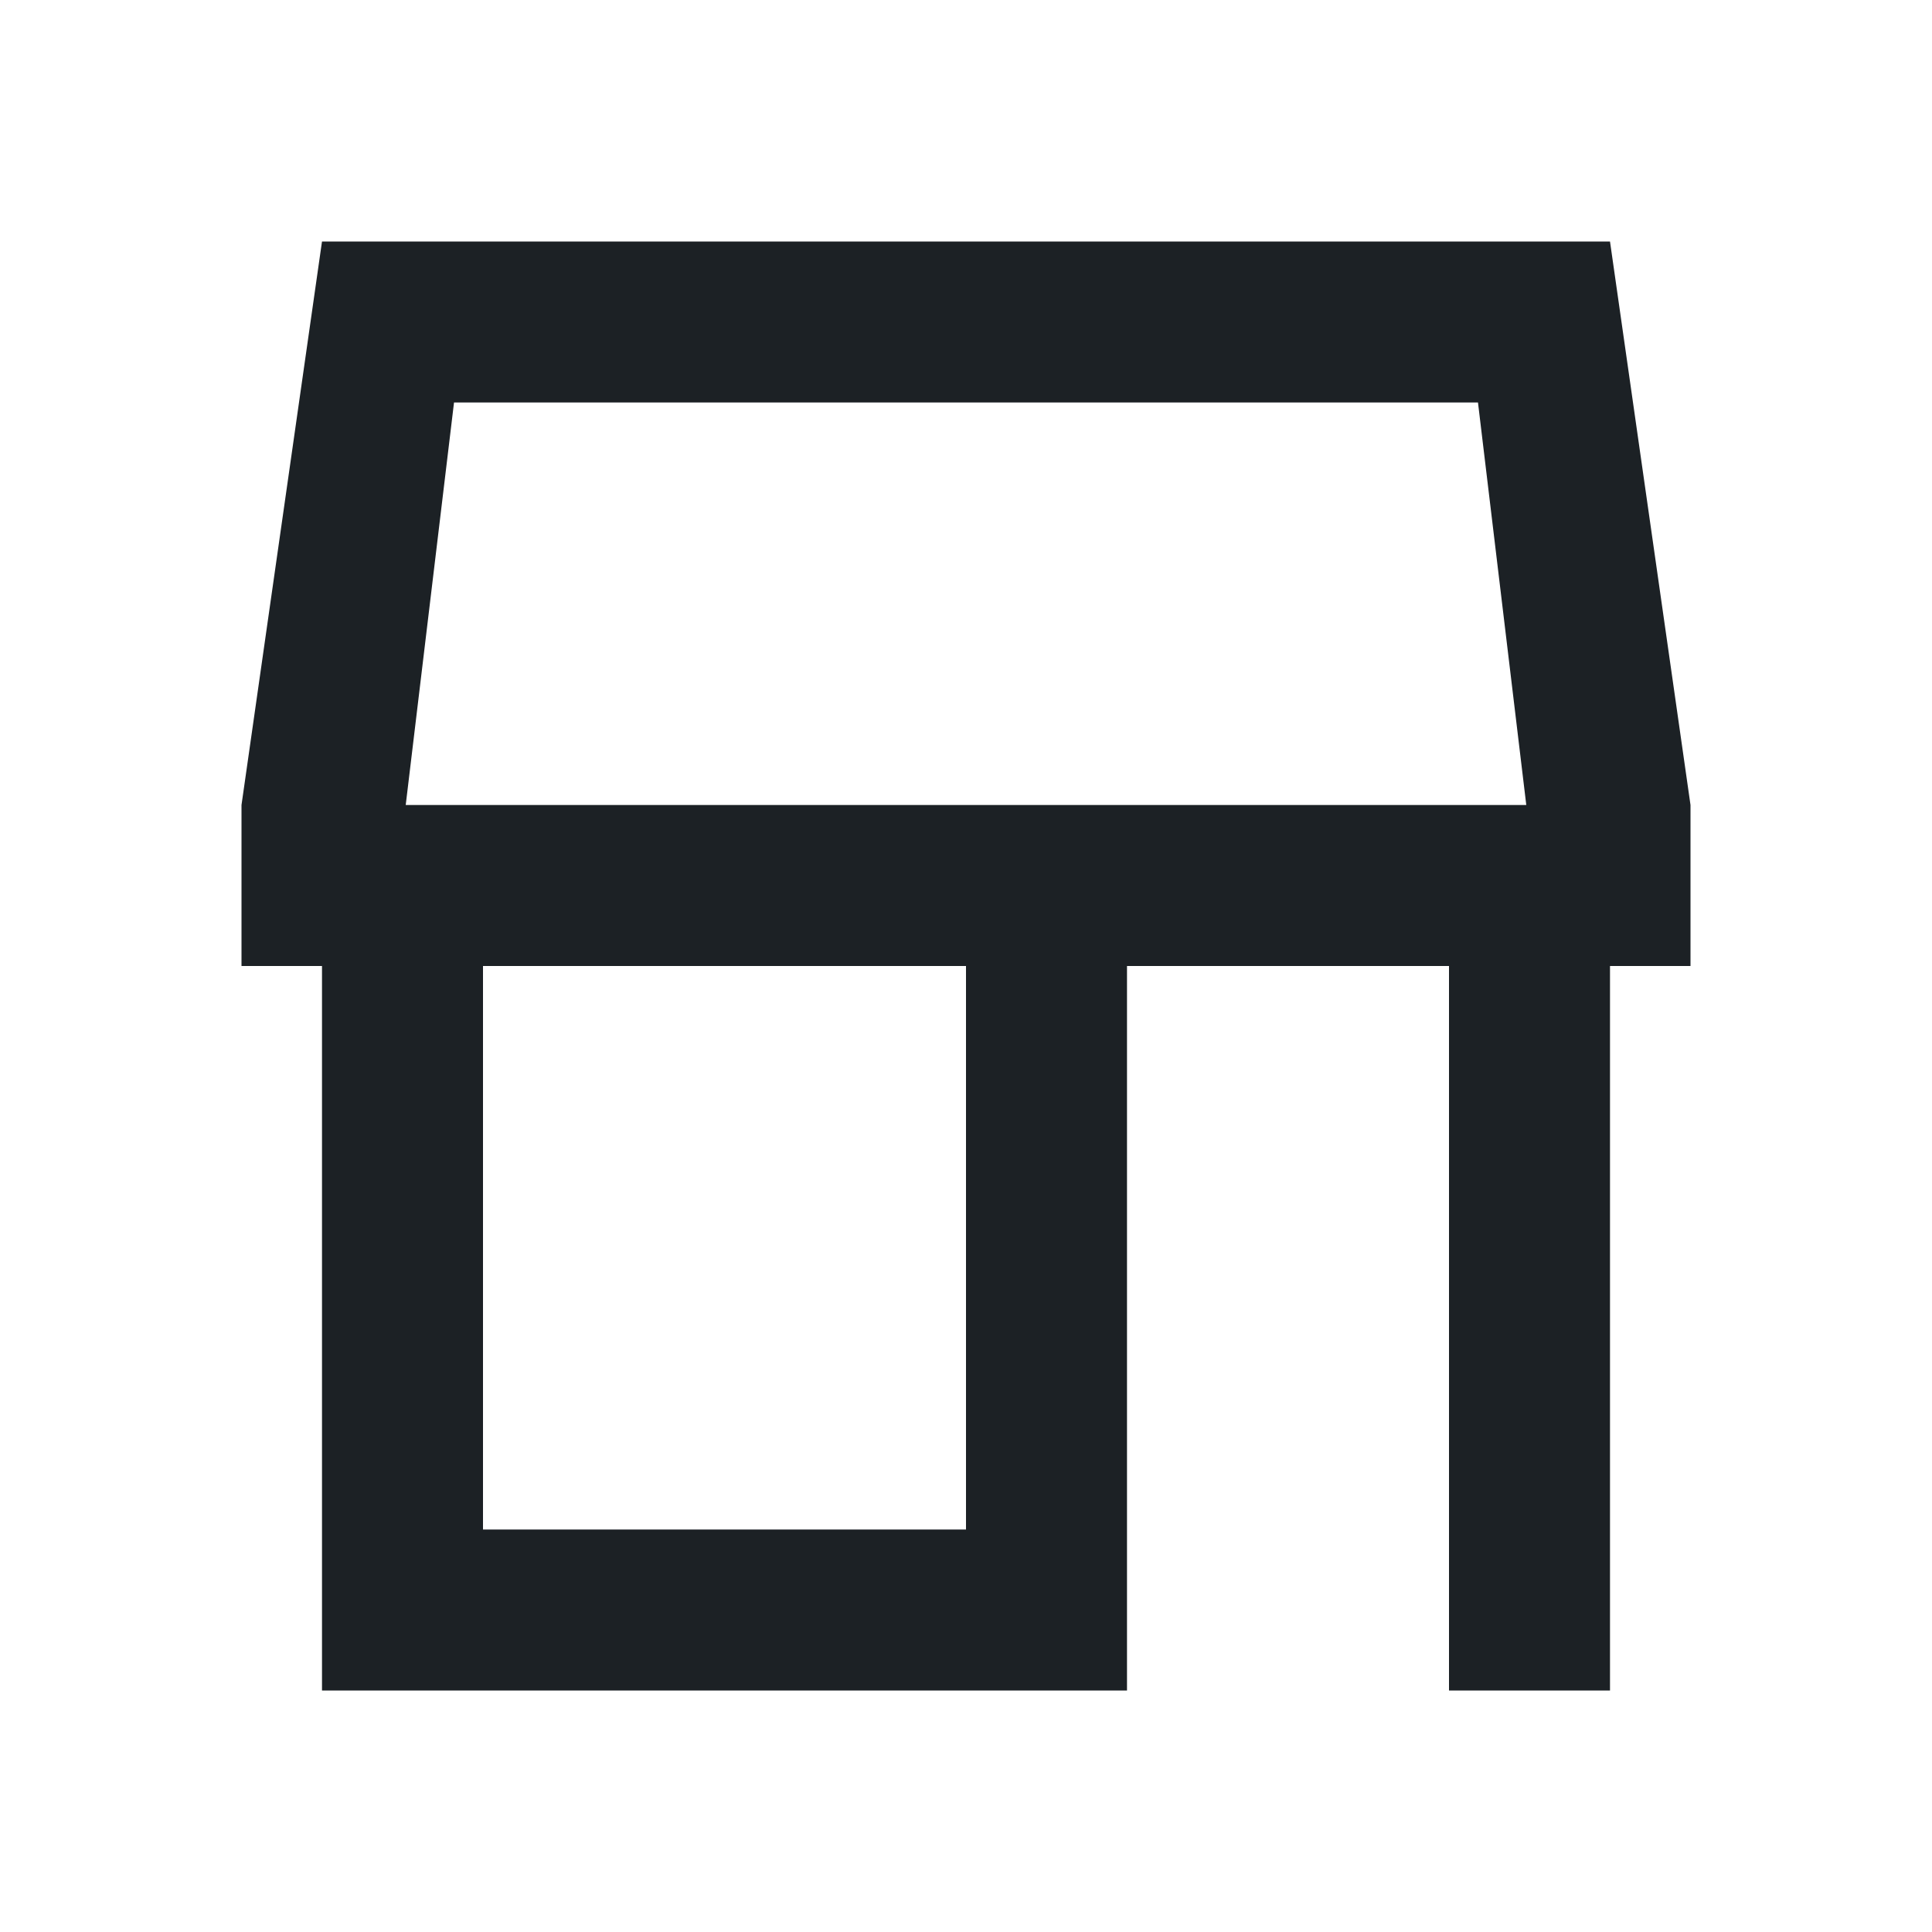 <svg width="24" height="24" viewBox="0 0 24 24" fill="none" xmlns="http://www.w3.org/2000/svg">
<path d="M18.36 5L18.96 10H5.04L5.64 5H18.36ZM20 3H4L3 10V12H4V21H14V12H18V21H20V12H21V10L20 3ZM6 19V12H12V19H6Z" fill="#1C2125"/>
</svg>
